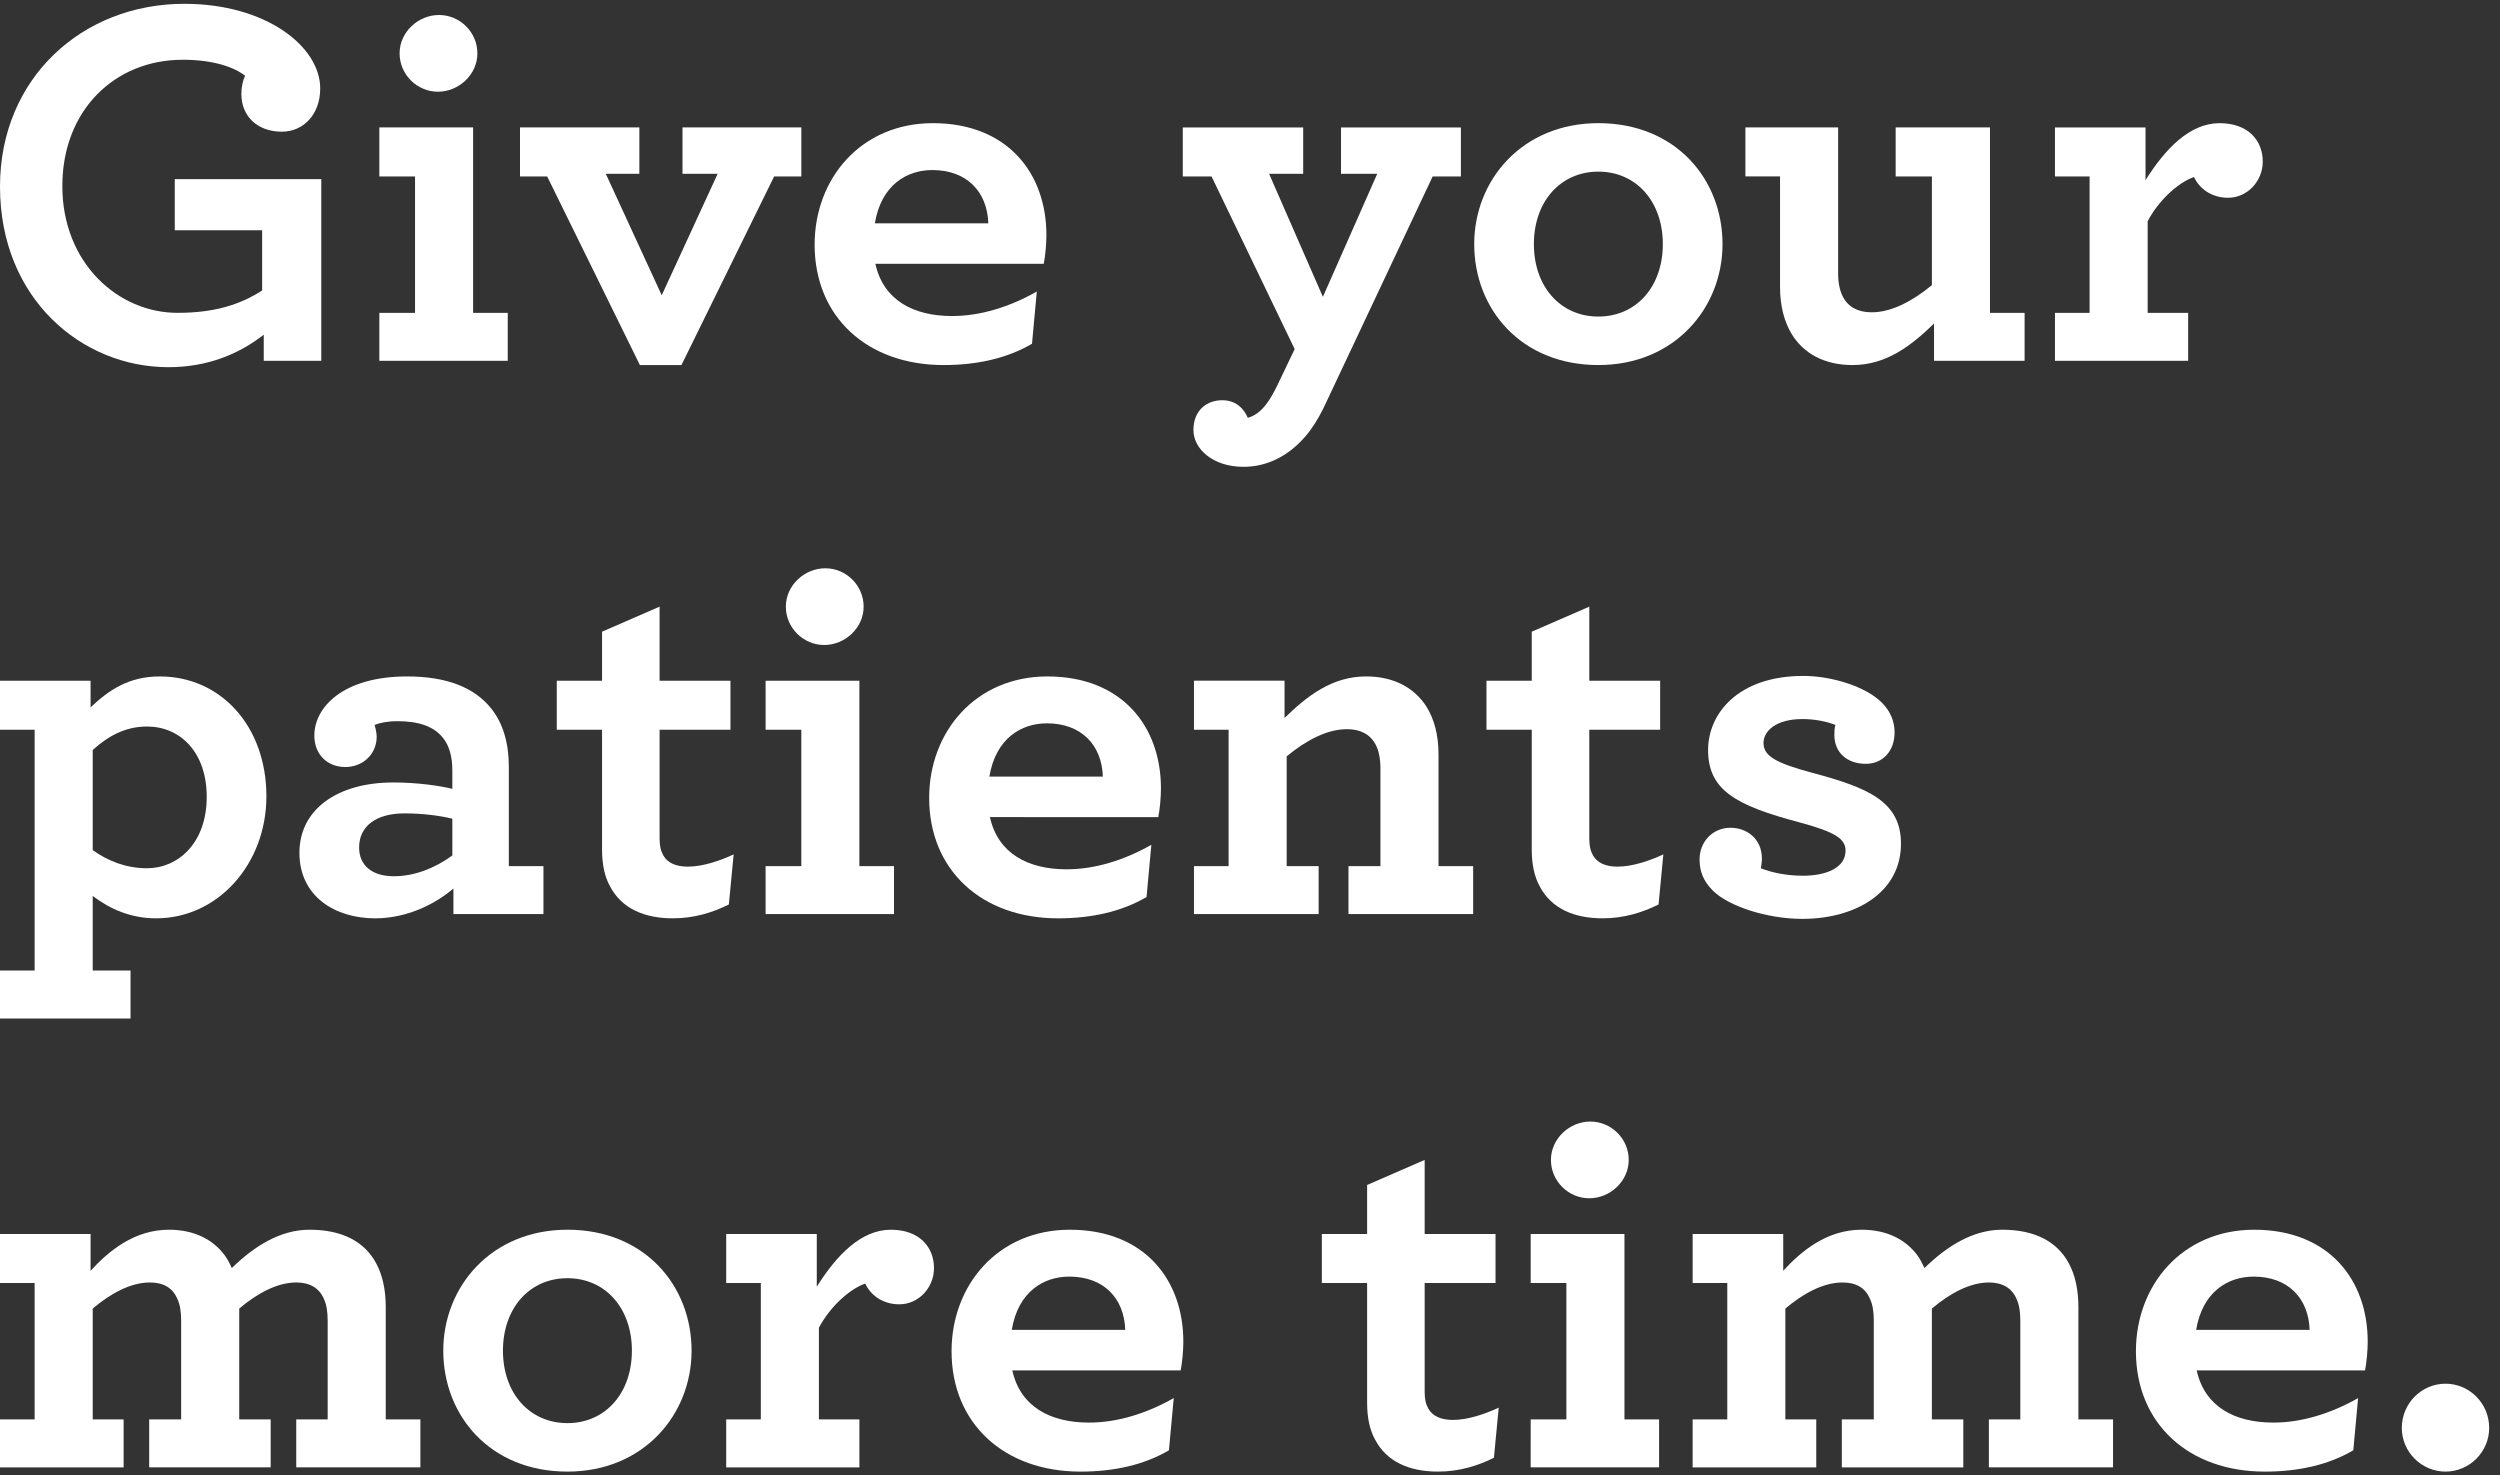 <?xml version="1.0" encoding="utf-8"?>
<!-- Generator: Adobe Illustrator 17.0.1, SVG Export Plug-In . SVG Version: 6.00 Build 0)  -->
<!DOCTYPE svg PUBLIC "-//W3C//DTD SVG 1.1//EN" "http://www.w3.org/Graphics/SVG/1.1/DTD/svg11.dtd">
<svg version="1.1" id="Layer_1" xmlns="http://www.w3.org/2000/svg" xmlns:xlink="http://www.w3.org/1999/xlink" x="0px" y="0px"
	 width="305px" height="180px" viewBox="0 0 305 180" enable-background="new 0 0 305 180" xml:space="preserve">
<rect x="0" y="0" width="305" height="180" fill="#333333" stroke="none"/>
<g enable-background="new    ">
	<path fill="#FFFFFF" d="M0,22.76C0,9.565,10.01,0.464,22.491,0.464c9.945,0,16.576,5.2,16.576,10.336
		c0,3.12-2.015,5.265-4.68,5.265c-2.925,0-4.94-1.82-4.94-4.615c0-0.845,0.195-1.689,0.455-2.21c-1.235-0.975-3.705-1.95-7.605-1.95
		c-8.32,0-14.691,6.176-14.691,15.406c0,9.425,6.826,15.47,14.041,15.47c4.485,0,7.605-0.975,10.335-2.729v-7.346h-10.66v-6.24
		h17.875v22.166h-7.02v-3.186c-2.99,2.341-6.826,3.966-11.636,3.966C10.01,44.796,0,36.476,0,22.76z"/>
	<path fill="#FFFFFF" d="M46.28,38.166h4.355V21.525H46.28v-5.979h11.44v22.62h4.225v5.851H46.28V38.166z M48.75,6.509
		c0-2.6,2.275-4.68,4.81-4.68s4.68,2.08,4.68,4.68c0,2.601-2.275,4.681-4.81,4.681S48.75,9.11,48.75,6.509z"/>
	<path fill="#FFFFFF" d="M66.755,21.525H63.44v-5.979h14.561v5.655h-4.095l6.825,14.82l6.825-14.82h-4.29v-5.655h14.496v5.979
		h-3.315l-11.31,23.011h-5.07L66.755,21.525z"/>
	<path fill="#FFFFFF" d="M106.795,32.186c0.975,4.42,4.615,6.37,9.36,6.37c3.445,0,7.021-1.105,10.335-2.99l-0.585,6.37
		c-2.99,1.755-6.63,2.6-10.791,2.6c-9.295,0-15.73-5.85-15.73-14.69c0-8.06,5.655-14.82,14.431-14.82
		c9.101,0,13.846,6.11,13.846,13.65c0,1.105-0.13,2.535-0.325,3.511L106.795,32.186L106.795,32.186z M106.73,27.246h13.846
		c-0.13-3.9-2.665-6.5-6.825-6.5C110.63,20.746,107.51,22.565,106.73,27.246z"/>
	<path fill="#FFFFFF" d="M151.709,56.952c-3.77,0-6.11-2.21-6.11-4.485c0-2.405,1.625-3.64,3.51-3.64c1.69,0,2.665,1.04,3.12,2.145
		c0.715-0.195,1.495-0.649,2.275-1.689c0.455-0.586,0.845-1.301,1.3-2.211l2.145-4.484l-10.141-21.062h-3.51v-5.979h14.69v5.655
		h-4.16l6.565,15.015l6.63-15.015h-4.42v-5.655h14.625v5.979h-3.443L161.46,49.802c-0.65,1.3-1.365,2.47-2.21,3.445
		C157.169,55.652,154.569,56.952,151.709,56.952z"/>
	<path fill="#FFFFFF" d="M179.854,29.781c0-7.801,5.85-14.756,15.146-14.756c9.425,0,15.146,6.825,15.146,14.756
		c0,7.8-5.851,14.755-15.146,14.755C185.574,44.536,179.854,37.71,179.854,29.781z M202.865,29.781c0-5.2-3.25-8.841-7.866-8.841
		c-4.615,0-7.865,3.641-7.865,8.841s3.25,8.84,7.865,8.84C199.615,38.621,202.865,34.981,202.865,29.781z"/>
	<path fill="#FFFFFF" d="M218.595,40.766c-0.91-1.495-1.43-3.445-1.43-5.721V21.524h-4.225v-5.979h11.311V33.29
		c0,1.235,0.195,2.146,0.585,2.925c0.65,1.235,1.82,1.886,3.51,1.886c2.47,0,5.07-1.431,7.345-3.315V21.525h-4.42v-5.979h11.505
		v22.62h4.225v5.851h-11.05v-4.55c-2.73,2.665-5.785,5.069-9.945,5.069C222.56,44.536,220.025,43.106,218.595,40.766z"/>
	<path fill="#FFFFFF" d="M276.056,19.706c0,2.404-1.885,4.42-4.226,4.42c-2.145,0-3.575-1.235-4.16-2.535
		c-2.015,0.715-4.355,2.925-5.655,5.396v11.18h4.94v5.851h-16.25v-5.851h4.225V21.526h-4.225v-5.979h11.05v6.435
		c2.405-3.835,5.396-6.955,9.035-6.955C274.3,15.025,276.056,17.17,276.056,19.706z"/>
</g>
<g enable-background="new    ">
	<path fill="#FFFFFF" d="M0,118.407h4.225V89.025H0v-5.979h11.05v3.25c2.21-2.08,4.615-3.771,8.451-3.771c7.41,0,13,6.045,13,14.626
		c0,8.255-5.916,14.885-13.456,14.885c-3.055,0-5.59-1.104-7.735-2.729v9.101h4.615v5.85H0V118.407z M25.221,97.215
		c0-5.46-3.25-8.58-7.28-8.58c-2.665,0-4.745,1.17-6.63,2.86v12.22c1.82,1.301,4.03,2.211,6.63,2.211
		C21.711,105.926,25.221,102.871,25.221,97.215z"/>
	<path fill="#FFFFFF" d="M36.53,104.041c0-5.33,4.68-8.58,11.44-8.58c2.925,0,5.655,0.39,7.215,0.78v-2.275
		c0-1.689-0.39-2.99-1.105-3.9c-1.17-1.495-3.055-2.08-5.59-2.08c-1.235,0-2.145,0.195-2.795,0.455c0.13,0.391,0.26,1.04,0.26,1.431
		c0,2.145-1.69,3.705-3.835,3.705s-3.77-1.495-3.77-3.835c0-3.511,3.575-7.216,11.311-7.216c4.875,0,8.19,1.365,10.205,3.835
		c1.495,1.82,2.21,4.29,2.21,7.15v12.155h4.226v5.851H55.317v-3.12c-2.275,1.95-5.721,3.64-9.556,3.64
		C40.886,112.036,36.53,109.371,36.53,104.041z M55.186,104.366v-4.485c-1.625-0.39-3.64-0.649-5.85-0.649
		c-3.445,0-5.525,1.56-5.525,4.16c0,2.274,1.69,3.51,4.226,3.51C50.571,106.901,53.041,105.926,55.186,104.366z"/>
	<path fill="#FFFFFF" d="M74.425,108.136c-0.65-1.17-0.975-2.665-0.975-4.485V89.025h-5.525v-5.979h5.525v-5.98l7.02-3.056v9.036
		h8.646v5.979H80.47v13.261c0,0.91,0.13,1.495,0.455,2.08c0.52,0.91,1.56,1.365,2.99,1.365c1.82,0,3.9-0.715,5.59-1.495l-0.585,6.11
		c-1.95,0.975-4.225,1.689-6.825,1.689C78.65,112.036,75.855,110.866,74.425,108.136z"/>
	<path fill="#FFFFFF" d="M93.404,105.666h4.355V89.025h-4.355v-5.979h11.44v22.62h4.225v5.851H93.403L93.404,105.666L93.404,105.666
		z M95.874,74.009c0-2.6,2.275-4.68,4.81-4.68s4.68,2.08,4.68,4.68c0,2.601-2.275,4.681-4.81,4.681S95.874,76.61,95.874,74.009z"/>
	<path fill="#FFFFFF" d="M120.769,99.686c0.975,4.42,4.615,6.37,9.36,6.37c3.445,0,7.02-1.105,10.335-2.99l-0.585,6.37
		c-2.99,1.755-6.63,2.6-10.79,2.6c-9.295,0-15.731-5.85-15.731-14.69c0-8.06,5.655-14.82,14.431-14.82
		c9.1,0,13.846,6.11,13.846,13.65c0,1.105-0.13,2.535-0.325,3.511L120.769,99.686L120.769,99.686z M120.703,94.746h13.846
		c-0.13-3.9-2.665-6.5-6.825-6.5C124.604,88.246,121.484,90.065,120.703,94.746z"/>
	<path fill="#FFFFFF" d="M156.714,87.595c2.73-2.665,5.785-5.07,9.945-5.07c3.38,0,5.85,1.365,7.345,3.641
		c0.975,1.56,1.495,3.51,1.495,5.85v13.65h4.225v5.851h-15.21v-5.851h3.9V93.77c0-1.17-0.195-2.21-0.585-2.925
		c-0.65-1.235-1.82-1.885-3.51-1.885c-2.47,0-5.07,1.43-7.345,3.315v13.39h3.9v5.851h-15.21v-5.851h4.225V89.024h-4.225v-5.979
		h11.05L156.714,87.595L156.714,87.595z"/>
	<path fill="#FFFFFF" d="M187.849,108.136c-0.65-1.17-0.975-2.665-0.975-4.485V89.025h-5.525v-5.979h5.525v-5.98l7.02-3.056v9.036
		h8.646v5.979h-8.646v13.261c0,0.91,0.13,1.495,0.455,2.08c0.52,0.91,1.56,1.365,2.99,1.365c1.82,0,3.9-0.715,5.59-1.495
		l-0.585,6.11c-1.95,0.975-4.225,1.689-6.825,1.689C192.074,112.036,189.278,110.866,187.849,108.136z"/>
	<path fill="#FFFFFF" d="M227.628,93.185c-2.275,0-3.835-1.364-3.835-3.51c0-0.455,0-0.845,0.13-1.235
		c-1.17-0.455-2.6-0.715-4.03-0.715c-3.185,0-4.745,1.43-4.745,2.925c0,1.626,1.625,2.471,5.98,3.641
		c6.825,1.82,10.79,3.51,10.79,8.646c0,5.98-5.59,9.165-12.025,9.165c-4.355,0-9.035-1.56-10.92-3.445
		c-1.17-1.17-1.625-2.34-1.625-3.835c0-2.08,1.56-3.835,3.77-3.835c1.95,0,3.835,1.3,3.835,3.771c0,0.39-0.065,0.779-0.13,1.17
		c1.3,0.52,3.12,0.91,5.135,0.91c2.86,0,5.2-0.976,5.2-3.056c0-1.43-1.235-2.275-5.59-3.445c-7.865-2.08-11.18-3.965-11.18-8.84
		c0-4.421,3.64-9.035,11.635-9.035c3.445,0,7.605,1.3,9.556,3.25c1.04,1.04,1.56,2.274,1.56,3.64
		C231.138,91.625,229.708,93.185,227.628,93.185z"/>
</g>
<g enable-background="new    ">
	<path fill="#FFFFFF" d="M0,173.166h4.225v-16.641H0v-5.979h11.05v4.484c2.21-2.404,5.33-5.005,9.556-5.005
		c3.055,0,5.33,1.17,6.76,3.056c0.39,0.52,0.65,1.04,0.91,1.625c2.665-2.601,5.851-4.681,9.49-4.681
		c3.965,0,6.695,1.431,8.125,4.096c0.78,1.43,1.17,3.25,1.17,5.33v13.715h4.225v5.851H36.141v-5.851h3.835v-12.025
		c0-1.104-0.13-1.95-0.455-2.665c-0.585-1.365-1.755-2.015-3.38-2.015c-2.34,0-4.81,1.365-6.955,3.185v13.521h3.835v5.851h-14.82
		v-5.851h3.9v-12.025c0-1.104-0.13-1.95-0.455-2.665c-0.585-1.365-1.69-2.015-3.38-2.015c-2.34,0-4.81,1.365-6.955,3.185v13.521
		h3.77v5.851H0V173.166z"/>
	<path fill="#FFFFFF" d="M54.08,164.781c0-7.801,5.851-14.756,15.146-14.756c9.426,0,15.146,6.825,15.146,14.756
		c0,7.8-5.85,14.755-15.146,14.755C59.801,179.536,54.08,172.71,54.08,164.781z M77.091,164.781c0-5.2-3.25-8.841-7.865-8.841
		s-7.865,3.641-7.865,8.841s3.25,8.84,7.865,8.84S77.091,169.981,77.091,164.781z"/>
	<path fill="#FFFFFF" d="M113.946,154.706c0,2.404-1.885,4.42-4.225,4.42c-2.146,0-3.575-1.235-4.16-2.535
		c-2.015,0.715-4.355,2.925-5.655,5.396v11.18h4.94v5.851h-16.25v-5.851h4.225v-16.641h-4.225v-5.979h11.05v6.435
		c2.405-3.835,5.395-6.955,9.036-6.955C112.191,150.025,113.946,152.17,113.946,154.706z"/>
	<path fill="#FFFFFF" d="M123.5,167.186c0.975,4.42,4.615,6.37,9.36,6.37c3.445,0,7.021-1.105,10.335-2.99l-0.585,6.37
		c-2.99,1.755-6.63,2.6-10.791,2.6c-9.295,0-15.73-5.85-15.73-14.69c0-8.06,5.655-14.82,14.431-14.82
		c9.101,0,13.846,6.11,13.846,13.65c0,1.105-0.13,2.535-0.325,3.511L123.5,167.186L123.5,167.186z M123.435,162.246h13.846
		c-0.13-3.9-2.665-6.5-6.825-6.5C127.336,155.746,124.216,157.565,123.435,162.246z"/>
	<path fill="#FFFFFF" d="M167.764,175.636c-0.65-1.17-0.975-2.665-0.975-4.485v-14.626h-5.525v-5.979h5.525v-5.98l7.02-3.056v9.036
		h8.646v5.979h-8.646v13.261c0,0.91,0.13,1.495,0.455,2.08c0.52,0.91,1.56,1.365,2.99,1.365c1.82,0,3.9-0.715,5.59-1.495
		l-0.585,6.11c-1.95,0.975-4.226,1.689-6.826,1.689C171.99,179.536,169.194,178.366,167.764,175.636z"/>
	<path fill="#FFFFFF" d="M186.743,173.166h4.355v-16.641h-4.355v-5.979h11.44v22.62h4.225v5.851h-15.666L186.743,173.166
		L186.743,173.166z M189.214,141.509c0-2.6,2.275-4.68,4.81-4.68s4.68,2.08,4.68,4.68c0,2.601-2.275,4.681-4.81,4.681
		S189.214,144.11,189.214,141.509z"/>
	<path fill="#FFFFFF" d="M206.503,173.166h4.225v-16.641h-4.225v-5.979h11.05v4.484c2.21-2.404,5.33-5.005,9.556-5.005
		c3.055,0,5.33,1.17,6.76,3.056c0.39,0.52,0.65,1.04,0.91,1.625c2.665-2.601,5.851-4.681,9.49-4.681
		c3.965,0,6.695,1.431,8.125,4.096c0.78,1.43,1.17,3.25,1.17,5.33v13.715h4.225v5.851h-15.146v-5.851h3.835v-12.025
		c0-1.104-0.13-1.95-0.455-2.665c-0.585-1.365-1.755-2.015-3.38-2.015c-2.34,0-4.81,1.365-6.955,3.185v13.521h3.835v5.851h-14.82
		v-5.851h3.9v-12.025c0-1.104-0.13-1.95-0.455-2.665c-0.585-1.365-1.69-2.015-3.38-2.015c-2.34,0-4.81,1.365-6.955,3.185v13.521
		h3.77v5.851h-15.081L206.503,173.166L206.503,173.166z"/>
	<path fill="#FFFFFF" d="M267.993,167.186c0.975,4.42,4.615,6.37,9.36,6.37c3.445,0,7.021-1.105,10.335-2.99l-0.585,6.37
		c-2.99,1.755-6.63,2.6-10.791,2.6c-9.295,0-15.73-5.85-15.73-14.69c0-8.06,5.655-14.82,14.431-14.82
		c9.101,0,13.846,6.11,13.846,13.65c0,1.105-0.13,2.535-0.325,3.511L267.993,167.186L267.993,167.186z M267.929,162.246h13.846
		c-0.13-3.9-2.665-6.5-6.825-6.5C271.829,155.746,268.709,157.565,267.929,162.246z"/>
	<path fill="#FFFFFF" d="M293.02,174.206c0-2.99,2.405-5.395,5.33-5.395s5.33,2.404,5.33,5.395c0,2.926-2.405,5.33-5.33,5.33
		S293.02,177.131,293.02,174.206z"/>
</g>
</svg>
